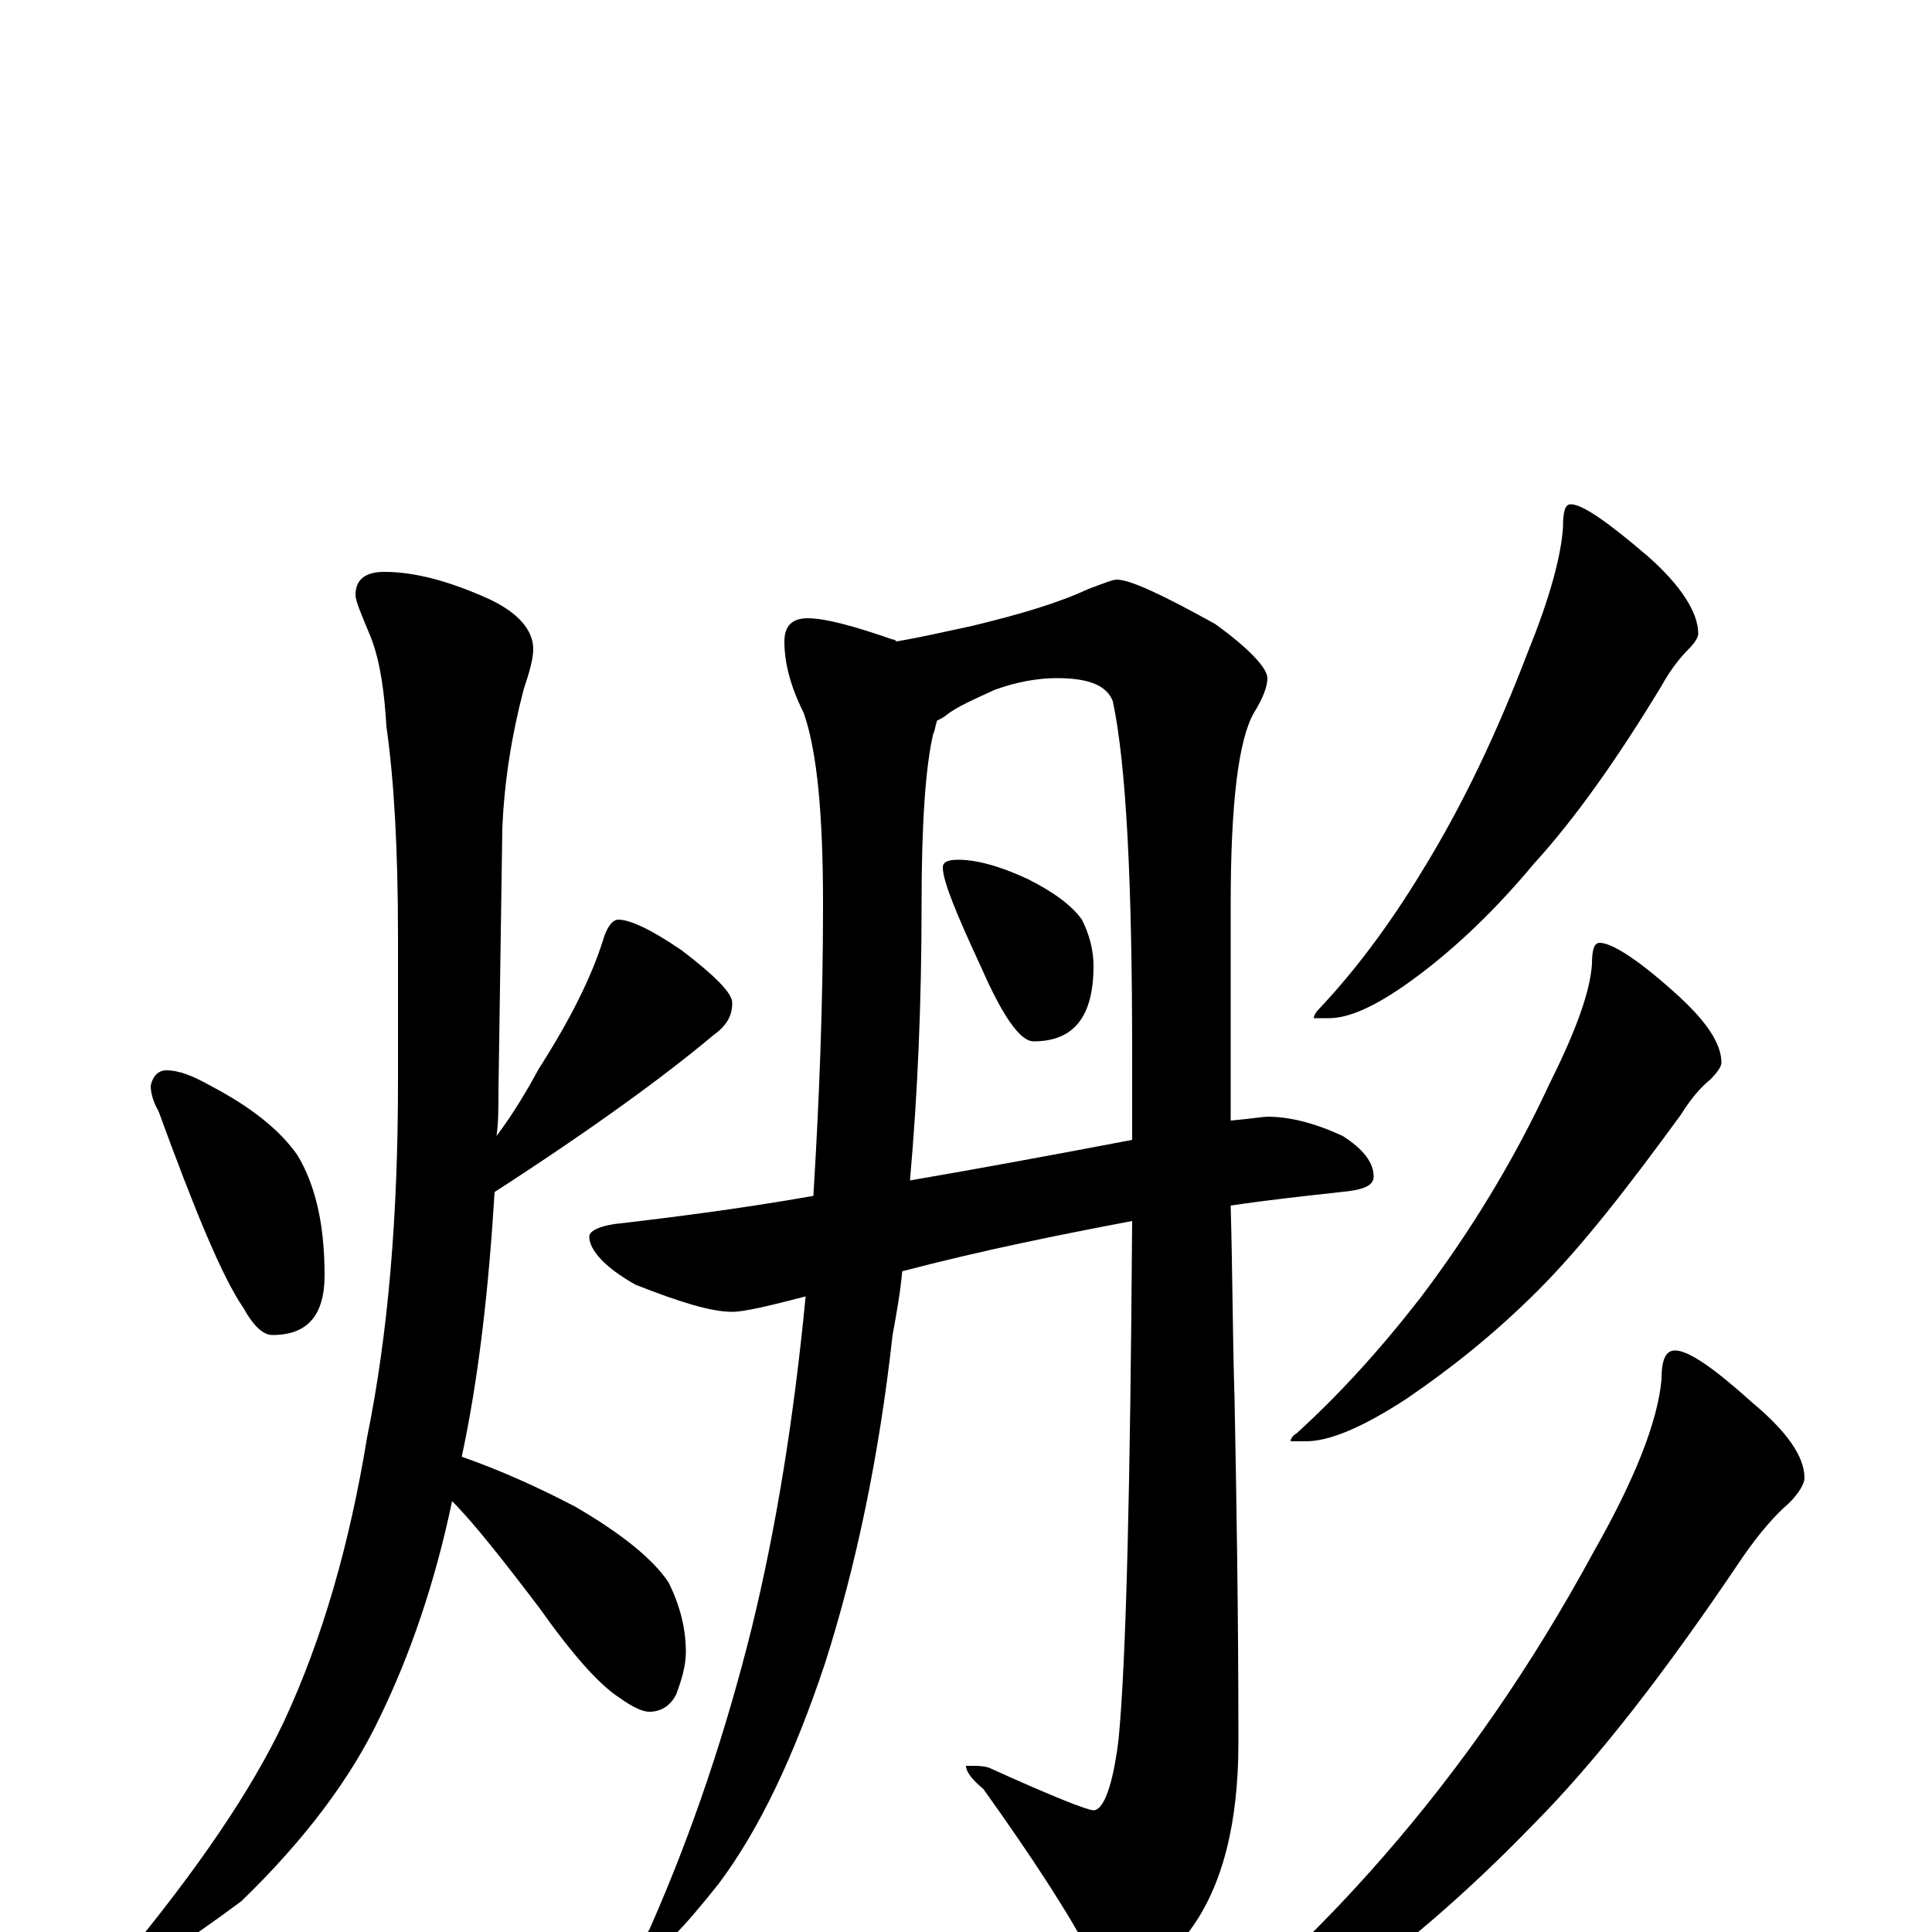 <?xml version="1.0" encoding="utf-8" ?>
<!DOCTYPE svg PUBLIC "-//W3C//DTD SVG 1.1//EN" "http://www.w3.org/Graphics/SVG/1.1/DTD/svg11.dtd">
<svg version="1.1" id="Layer_1" xmlns="http://www.w3.org/2000/svg" xmlns:xlink="http://www.w3.org/1999/xlink" x="0px" y="145px" width="1000px" height="1000px" viewBox="0 0 1000 1000" enable-background="new 0 0 1000 1000" xml:space="preserve">
<g id="Layer_1">
<path id="glyph" transform="matrix(1 0 0 -1 0 1000)" d="M86,446C93,446 100,443 109,438C130,427 145,415 154,402C163,387 168,367 168,340C168,319 159,309 141,309C136,309 131,314 126,323C115,339 101,373 82,425C79,430 78,435 78,438C79,443 82,446 86,446M199,704C215,704 233,699 253,690C268,683 276,674 276,664C276,659 274,652 271,643C265,620 261,596 260,571l-2,-136C258,427 258,419 257,412C266,424 273,436 279,447C295,472 306,494 312,513C314,520 317,524 320,524C326,524 337,519 353,508C370,495 379,486 379,481C379,474 376,469 369,464C344,443 307,416 256,383C253,334 248,288 239,246C259,239 279,230 298,220C322,206 338,193 346,181C352,169 355,157 355,145C355,138 353,131 350,123C347,117 342,114 336,114C333,114 328,116 321,121C310,128 296,144 279,168C260,193 245,212 234,223C225,180 212,143 197,112C182,80 158,48 125,16C94,-7 75,-19 66,-19C64,-19 63,-18 63,-15C102,32 130,73 147,109C167,152 181,201 190,256C201,310 206,371 206,440l0,75C206,560 204,596 200,624C199,641 197,657 192,670C187,682 184,689 184,692C184,700 189,704 199,704M418,680C427,680 442,676 462,669C463,669 463,669 464,668C476,670 489,673 503,676C528,682 548,688 563,695C571,698 576,700 578,700C585,700 602,692 629,677C647,664 656,654 656,649C656,645 654,639 649,631C641,617 637,584 637,532C637,492 637,455 637,420C648,421 654,422 656,422C667,422 680,419 695,412C706,405 711,398 711,391C711,386 705,384 694,383C676,381 657,379 637,376C638,340 638,307 639,276C640,224 641,165 641,98C641,57 633,24 616,1C603,-18 590,-27 578,-27C574,-27 570,-22 565,-13C553,10 534,39 509,74C503,79 500,83 500,86l4,0C506,86 509,86 512,85C545,70 563,63 566,63C571,63 576,75 579,100C583,142 585,231 586,368C549,361 509,353 467,342C466,331 464,320 462,309C455,246 443,189 427,139C411,91 393,53 372,25C353,1 341,-11 336,-11C333,-11 332,-10 332,-7C332,-6 333,-3 336,1C359,53 376,105 389,157C402,210 411,267 417,329C398,324 385,321 379,321C368,321 352,326 329,335C313,344 305,353 305,360C305,363 311,366 323,367C348,370 381,374 421,381C424,430 426,480 426,532C426,578 423,611 416,631C409,645 406,657 406,668C406,676 410,680 418,680M471,389C506,395 544,402 586,410C586,424 586,439 586,454C586,543 583,604 576,637C573,645 564,649 547,649C537,649 526,647 515,643C504,638 495,634 490,630C489,629 487,628 485,627C484,624 484,622 483,620C479,603 477,573 477,532C477,481 475,434 471,389M496,555C505,555 517,552 532,545C546,538 555,531 560,524C564,516 566,508 566,500C566,474 556,461 535,461C528,461 519,474 508,499C495,527 488,544 488,551C488,554 491,555 496,555M813,739C819,739 832,730 853,712C870,697 879,683 879,672C879,670 877,667 874,664C870,660 865,654 860,645C837,607 815,576 794,553C774,529 754,510 734,495C714,480 699,473 688,473l-8,0C680,474 681,476 682,477C701,497 719,521 736,549C757,583 775,621 791,663C802,690 808,712 809,727C809,735 810,739 813,739M828,512C834,512 847,504 866,487C883,472 891,460 891,450C891,448 889,445 885,441C880,437 875,431 870,423C843,386 819,355 796,332C773,309 750,291 728,276C705,261 688,254 676,254l-8,0C668,255 669,257 671,258C693,278 714,301 735,328C760,361 783,398 802,439C815,465 823,486 824,501C824,508 825,512 828,512M867,301C874,301 887,292 907,274C925,259 934,246 934,235C934,232 931,227 926,222C919,216 911,207 902,194C863,136 827,89 792,54C758,19 724,-10 691,-33C658,-55 632,-66 613,-66l-8,0C605,-64 607,-62 610,-60C647,-33 682,0 716,39C757,86 793,138 825,197C846,234 858,264 860,286C860,296 862,301 867,301z"/>
</g>
</svg>
